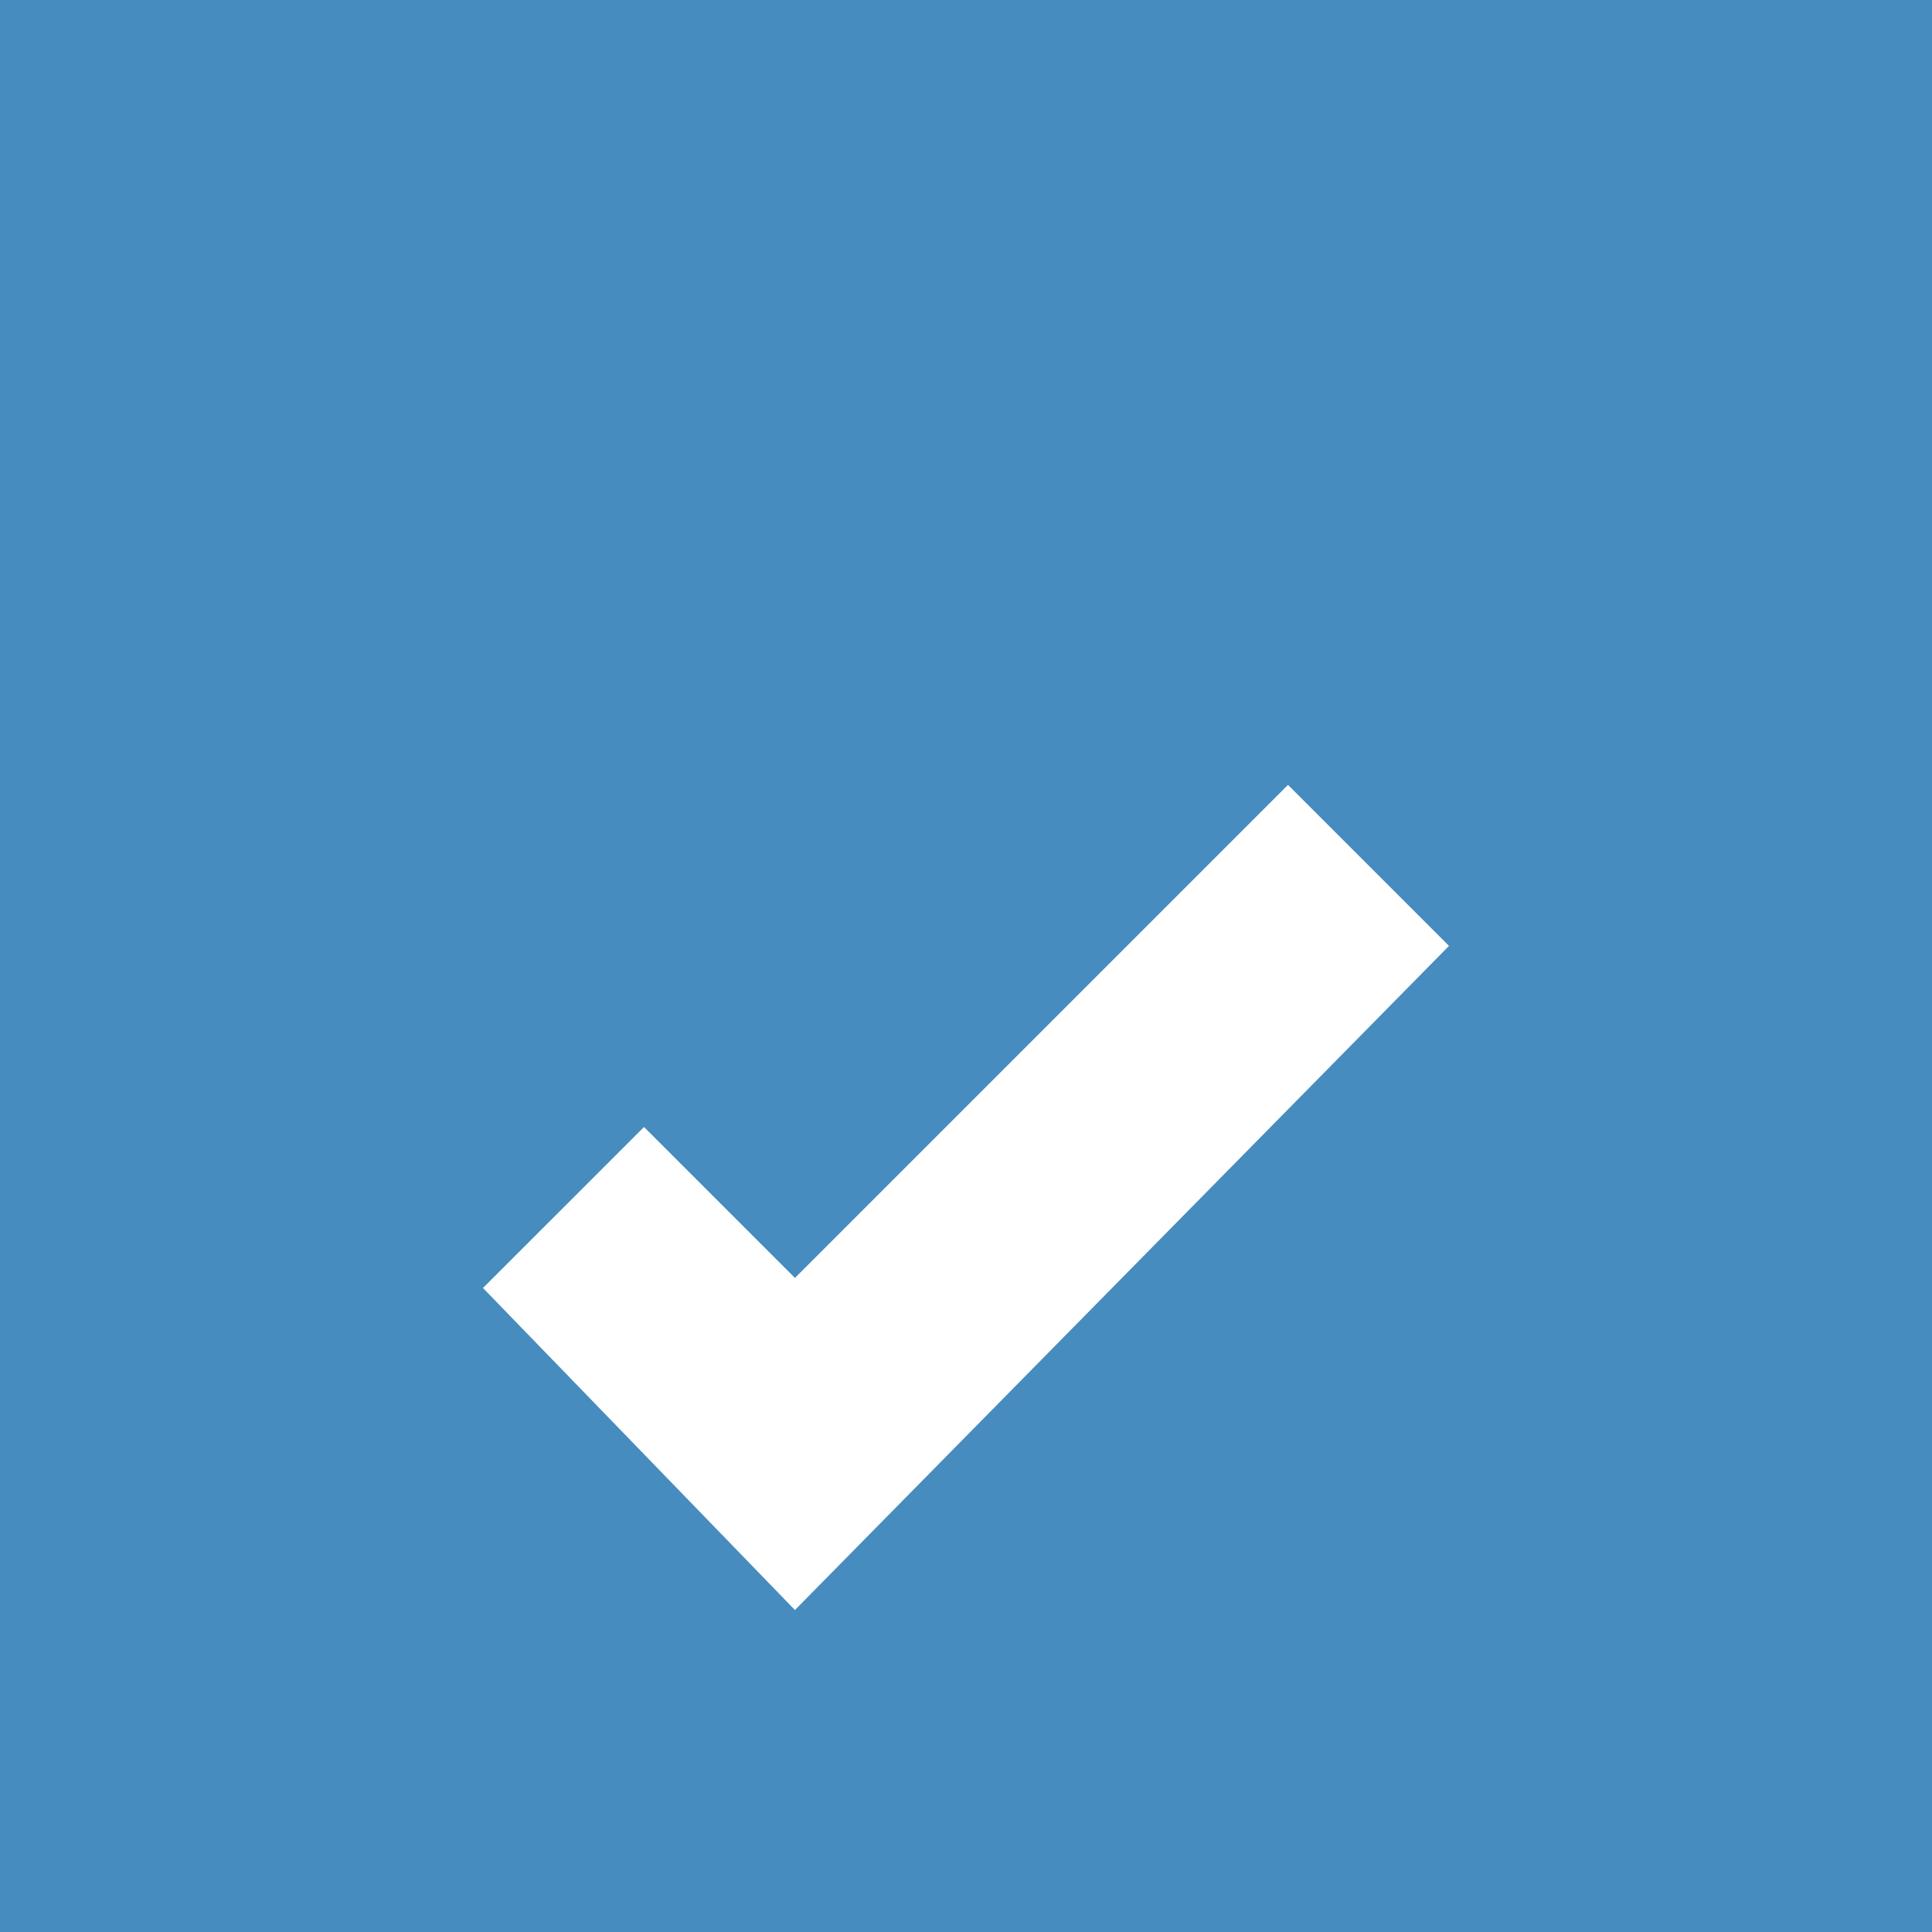 <svg width="128" height="128" viewBox="0 0 128 128" fill="none" xmlns="http://www.w3.org/2000/svg">
<rect width="128" height="128" fill="#478CBF"/>
<path d="M52.667 106.667L32 85.333L42.667 74.667L52.667 84.667L85.333 52L96 62.667L52.667 106.667Z" fill="white"/>
</svg>
